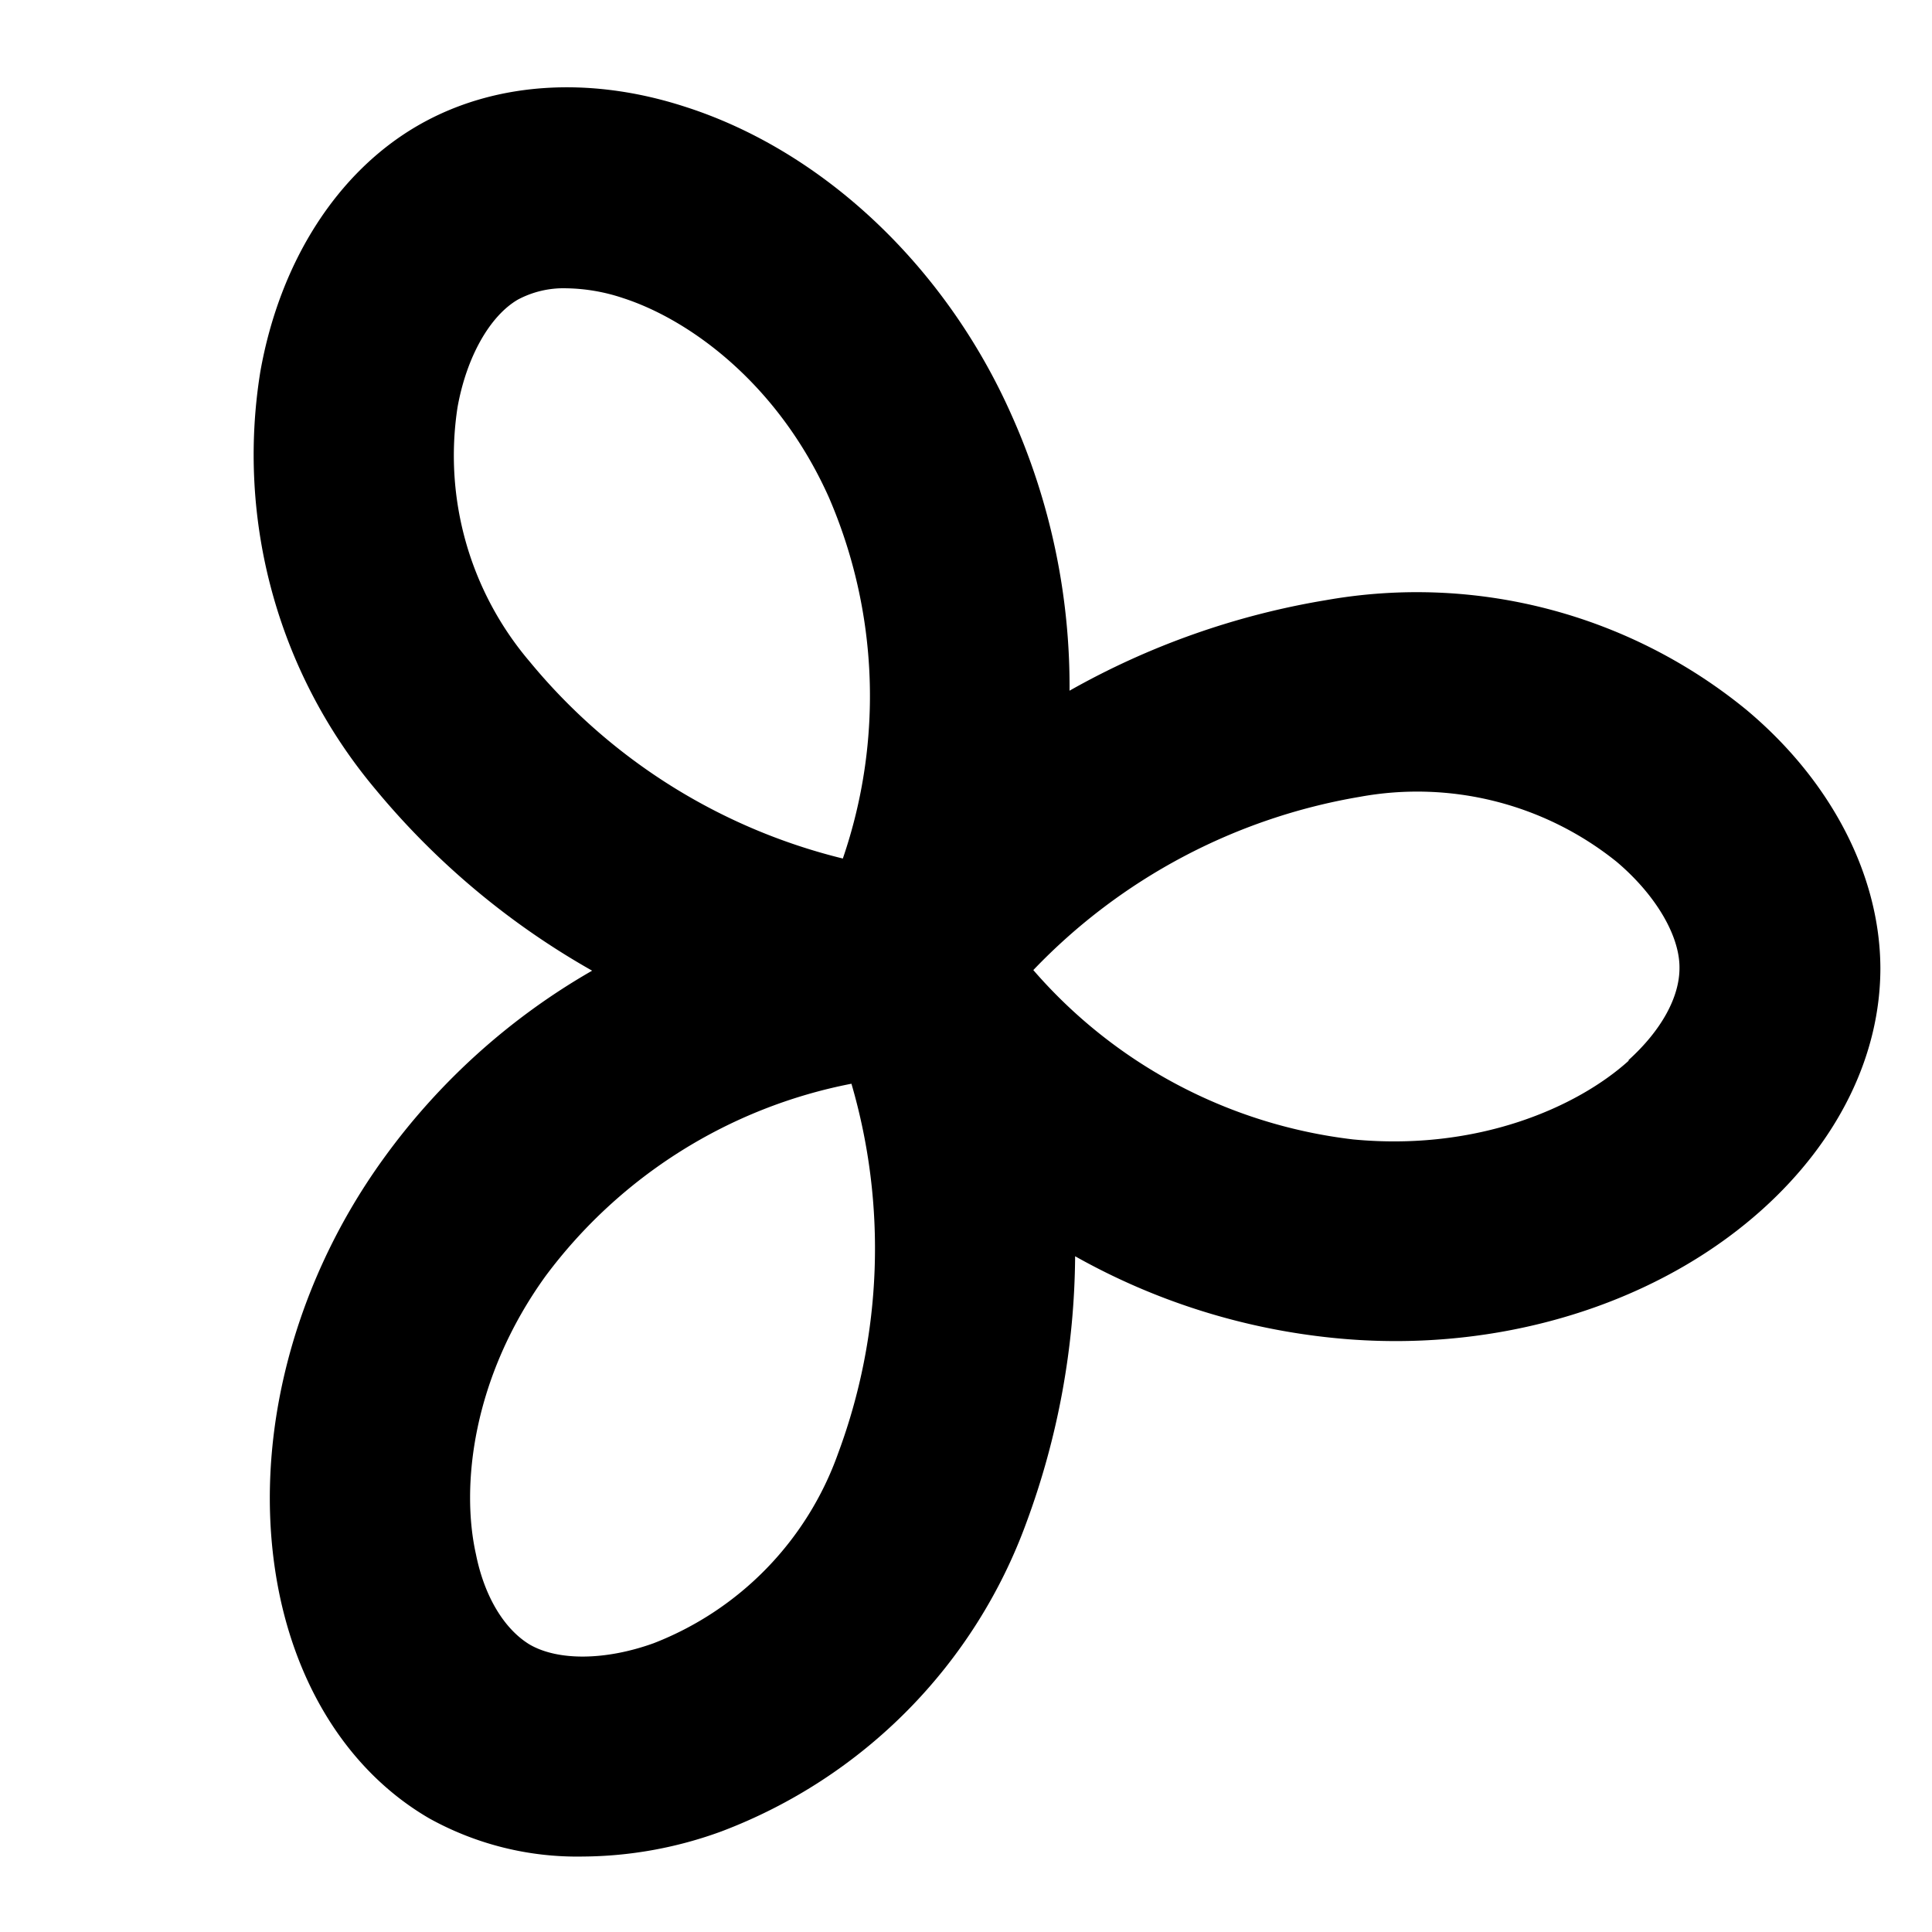 <svg xmlns="http://www.w3.org/2000/svg" viewBox="0 0 128 128"><rect width="128" height="128" fill="none"/><path d="M115.67,47a34.49,34.49,0,0,0-27.81-7.24,51.67,51.67,0,0,0-17,6A43.92,43.92,0,0,0,67,27.46C62.64,17.65,54.54,10,45.38,7.07,39,5,32.68,5.44,27.7,8.31c-5.34,3.08-9.15,9-10.45,16.3a34.47,34.47,0,0,0,7.64,27.7,51.54,51.54,0,0,0,14.34,12A44.11,44.11,0,0,0,25.38,76.8c-6.29,8.72-8.84,19.54-6.83,29,1.41,6.59,4.94,11.81,9.92,14.69A20.21,20.21,0,0,0,38.63,123a27.09,27.09,0,0,0,9.18-1.67A34.49,34.49,0,0,0,68,100.88a51.84,51.84,0,0,0,3.23-17.65,43.82,43.82,0,0,0,17.1,5.41,40.94,40.94,0,0,0,4.13.21c9.25,0,18.13-3.15,24.35-8.77,5-4.52,7.77-10.18,7.77-15.94C124.56,58,121.32,51.71,115.67,47ZM35.09,43.83A21.06,21.06,0,0,1,30.31,27c.59-3.32,2.13-6.06,4-7.15a6.43,6.43,0,0,1,3.21-.75,12.34,12.34,0,0,1,3.76.65c4.36,1.41,10.23,5.61,13.63,13.19a33.18,33.18,0,0,1,.93,23.94A38.88,38.88,0,0,1,35.09,43.83ZM55.53,96.28A21.06,21.06,0,0,1,43.3,108.87c-3.17,1.14-6.31,1.18-8.2.09-1.66-1-3-3.14-3.57-6-1-4.48-.25-11.67,4.61-18.41A33.14,33.14,0,0,1,56.41,71.8,38.93,38.93,0,0,1,55.53,96.28Zm52.37-26c-3.4,3.07-10,6-18.25,5.21A33.14,33.14,0,0,1,68.46,64.27,38.88,38.88,0,0,1,90.1,52.79a21.09,21.09,0,0,1,17,4.3c2.57,2.17,4.17,4.87,4.17,7C111.29,66.07,110.05,68.28,107.9,70.23Z"/></svg>